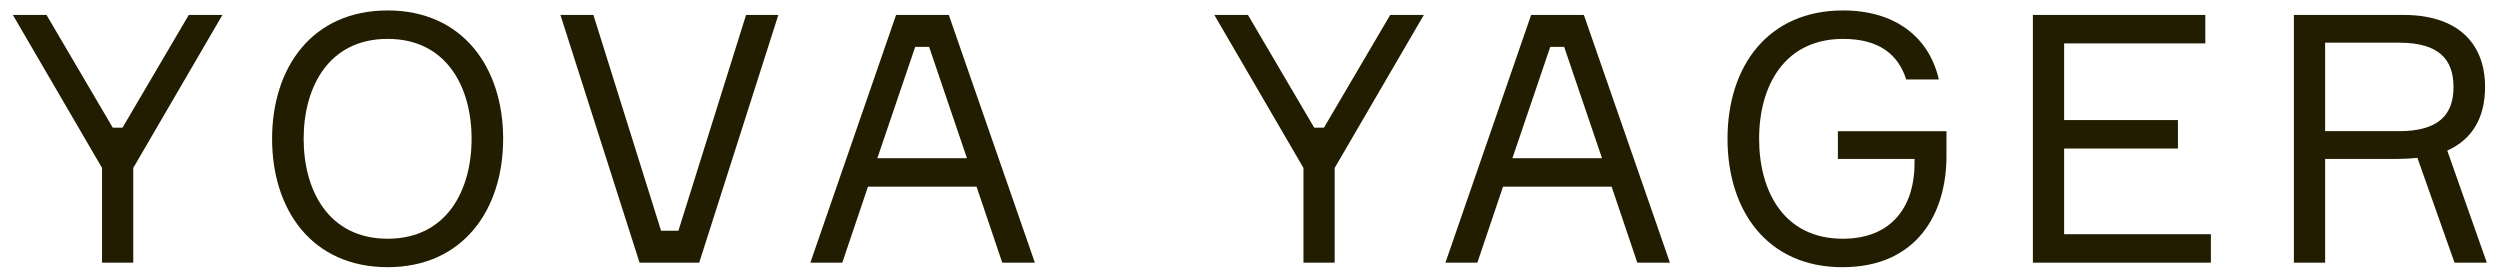 <svg xmlns="http://www.w3.org/2000/svg" width="175" height="19" viewBox="0 0 175 19"><defs><clipPath id="o5lda"><path d="M120.927.73h15.326v17.972h-15.326z"/></clipPath></defs><g><g><g><g><path fill="#221d00" d="M13.214 1.045l-4.64 7.894h-.679L3.256 1.045H.9l6.242 10.71v6.63h2.186v-6.63l6.242-10.71z"/></g><g><g><path fill="#221d00" d="M35.22 9.716c0 4.978-2.817 8.986-8.086 8.986-5.295 0-8.088-4.008-8.088-8.986 0-4.978 2.793-8.985 8.088-8.985 5.27 0 8.087 4.007 8.087 8.985m-2.21 0c0-3.618-1.75-6.994-5.877-6.994-4.13 0-5.878 3.376-5.878 6.994 0 3.62 1.749 6.995 5.878 6.995 4.128 0 5.877-3.376 5.877-6.995"/></g><g><path fill="#221d00" d="M39.23 1.045h2.308l4.736 15.106h1.215l4.735-15.106h2.26l-5.539 17.34h-4.177z"/></g><g><path fill="#221d00" d="M68.36 13.067h-7.602l-1.797 5.318h-2.235l6-17.34h3.69l6.024 17.34h-2.283zm-6.947-1.991h6.274l-2.65-7.796h-.973z"/></g><g><path fill="#221d00" d="M92.676 8.938l4.639-7.893h2.355l-6.242 10.71v6.63h-2.186v-6.63l-6.241-10.71h2.356l4.638 7.893z"/></g><g><path fill="#221d00" d="M112.814 13.067h-7.602l-1.797 5.318h-2.234l5.999-17.34h3.691l6.023 17.34h-2.283zm-6.946-1.991h6.273l-2.65-7.796h-.972z"/></g><g><g/><g clip-path="url(#o5lda)"><path fill="#221d00" d="M136.253 9.182v1.749c0 3.983-2.04 7.772-7.287 7.772-5.245 0-8.04-3.935-8.04-8.987 0-5.1 2.843-8.985 8.089-8.985 3.619 0 6.023 1.845 6.703 4.832h-2.283c-.559-1.748-1.894-2.84-4.42-2.84-4.08 0-5.877 3.253-5.877 6.993 0 3.692 1.748 6.995 5.853 6.995 3.594 0 5.027-2.453 5.027-5.27v-.316h-5.367V9.182z"/></g></g><g><path fill="#221d00" d="M154.762 16.394v1.991h-12.46V1.045h12.071v1.991h-9.884v5.368h7.966v1.991h-7.966v6z"/></g><g><path fill="#221d00" d="M168.248 1.045c3.667 0 5.707 1.87 5.707 5.051 0 2.138-.899 3.668-2.647 4.445l2.769 7.844h-2.26l-2.598-7.334c-.461.048-.947.073-1.409.073h-5.051v7.261h-2.186V1.045zm-.316 8.136c2.793 0 3.813-1.166 3.813-3.085 0-1.942-1.02-3.109-3.813-3.109h-5.173v6.194z"/></g></g></g></g></g></svg>